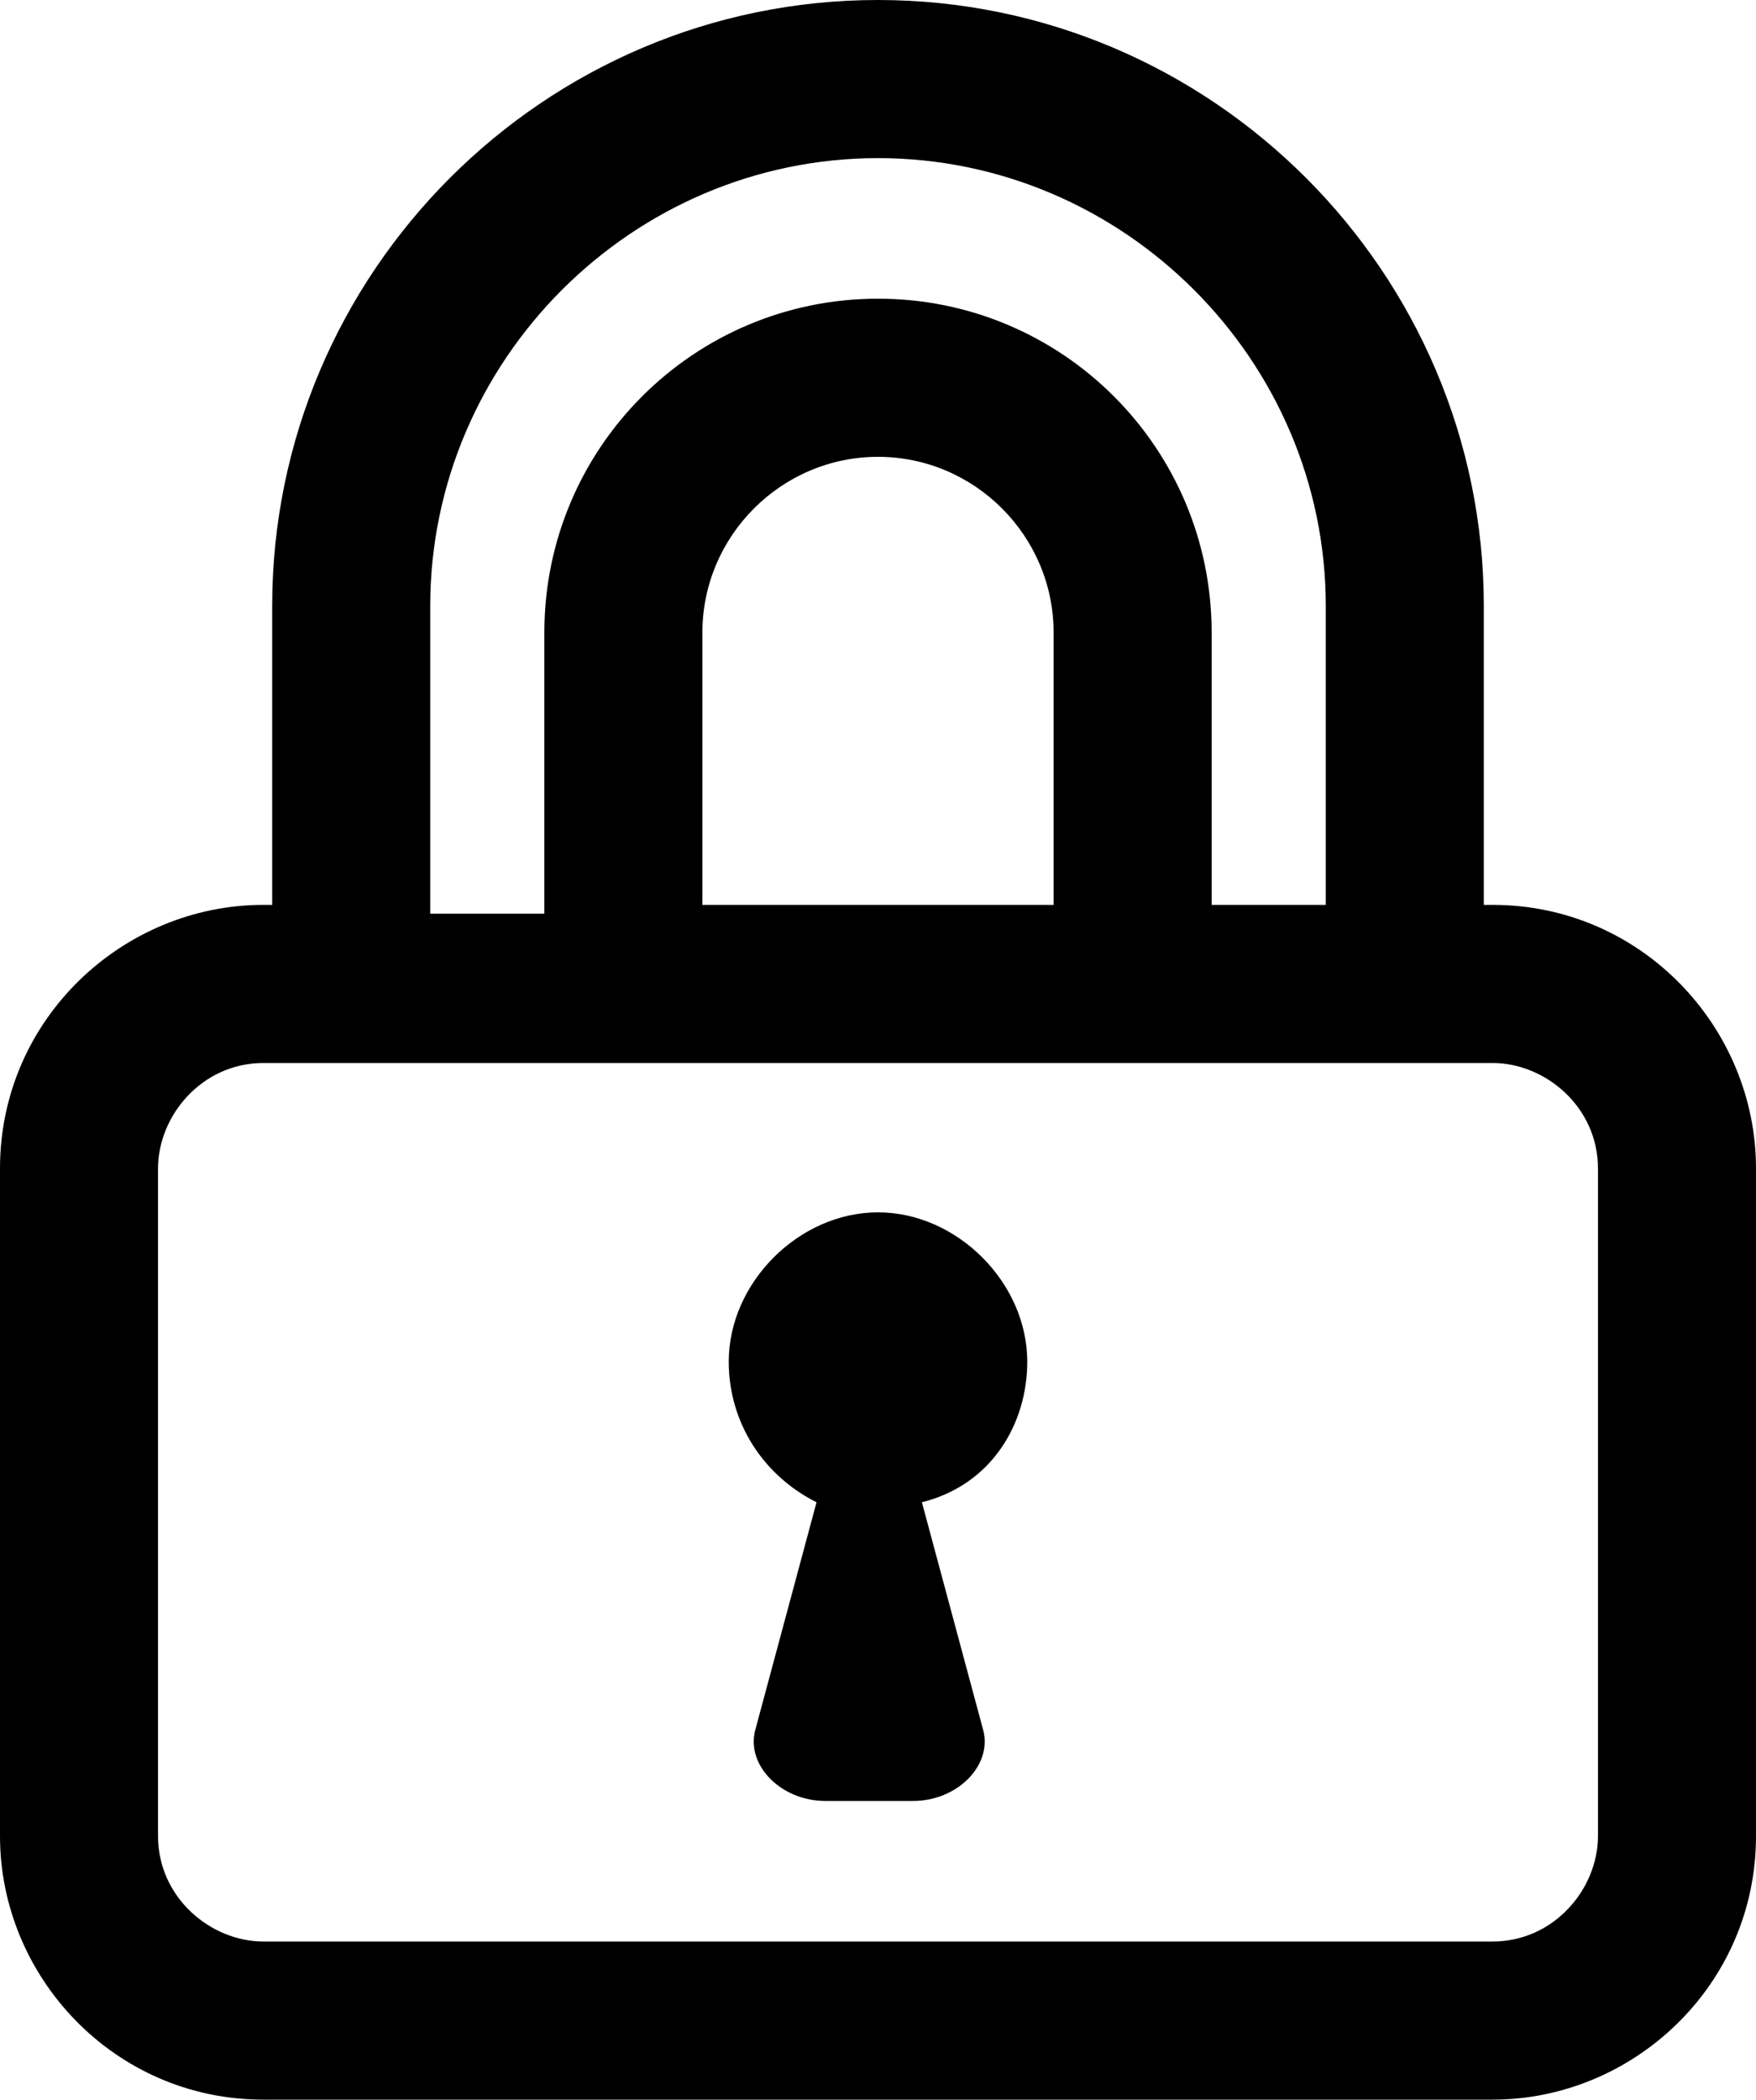 <!-- Generator: Adobe Illustrator 25.0.1, SVG Export Plug-In . SVG Version: 6.00 Build 0)  -->
<svg
	version="1.1"
	id="Réteg_2"
	xmlns="http://www.w3.org/2000/svg"
	xmlns:xlink="http://www.w3.org/1999/xlink"
	x="0px"
	y="0px"
	viewBox="0 0 20 23.9"
	style="enable-background:new 0 0 20 23.9;"
	xml:space="preserve"
>
	<g>
		<path
			d="M17,10.3h-0.1V6.9C16.9,3.1,13.8,0,10,0C6.2,0,3.1,3.1,3.1,6.9v3.4H3c-1.6,0-3,1.3-3,3v7.6c0,1.6,1.3,3,3,3H17
		c1.6,0,3-1.3,3-3v-7.6C20,11.7,18.7,10.3,17,10.3z M4.9,6.9c0-2.8,2.3-5.1,5.1-5.1s5.1,2.3,5.1,5.1v3.4h-1.2h-0.1V7.2
		c0-2.1-1.7-3.8-3.8-3.8c-2.1,0-3.8,1.7-3.8,3.8v3.2H6.1H4.9V6.9z M12,10.3H8V7.2c0-1.1,0.9-2,2-2s2,0.9,2,2V10.3z M18.2,20.9
		c0,0.6-0.5,1.2-1.2,1.2H3c-0.6,0-1.2-0.5-1.2-1.2v-7.6c0-0.6,0.5-1.2,1.2-1.2h1h2.1h7.8H16h1c0.6,0,1.2,0.5,1.2,1.2V20.9z"
		/>
		<path
			d="M11.7,15.5c0-0.9-0.8-1.7-1.7-1.7s-1.7,0.8-1.7,1.7c0,0.7,0.4,1.3,1,1.6l-0.7,2.6c-0.1,0.4,0.3,0.8,0.8,0.8h1
		c0.5,0,0.9-0.4,0.8-0.8l-0.7-2.6C11.3,16.9,11.7,16.2,11.7,15.5z"
		/>
	</g>
</svg>
